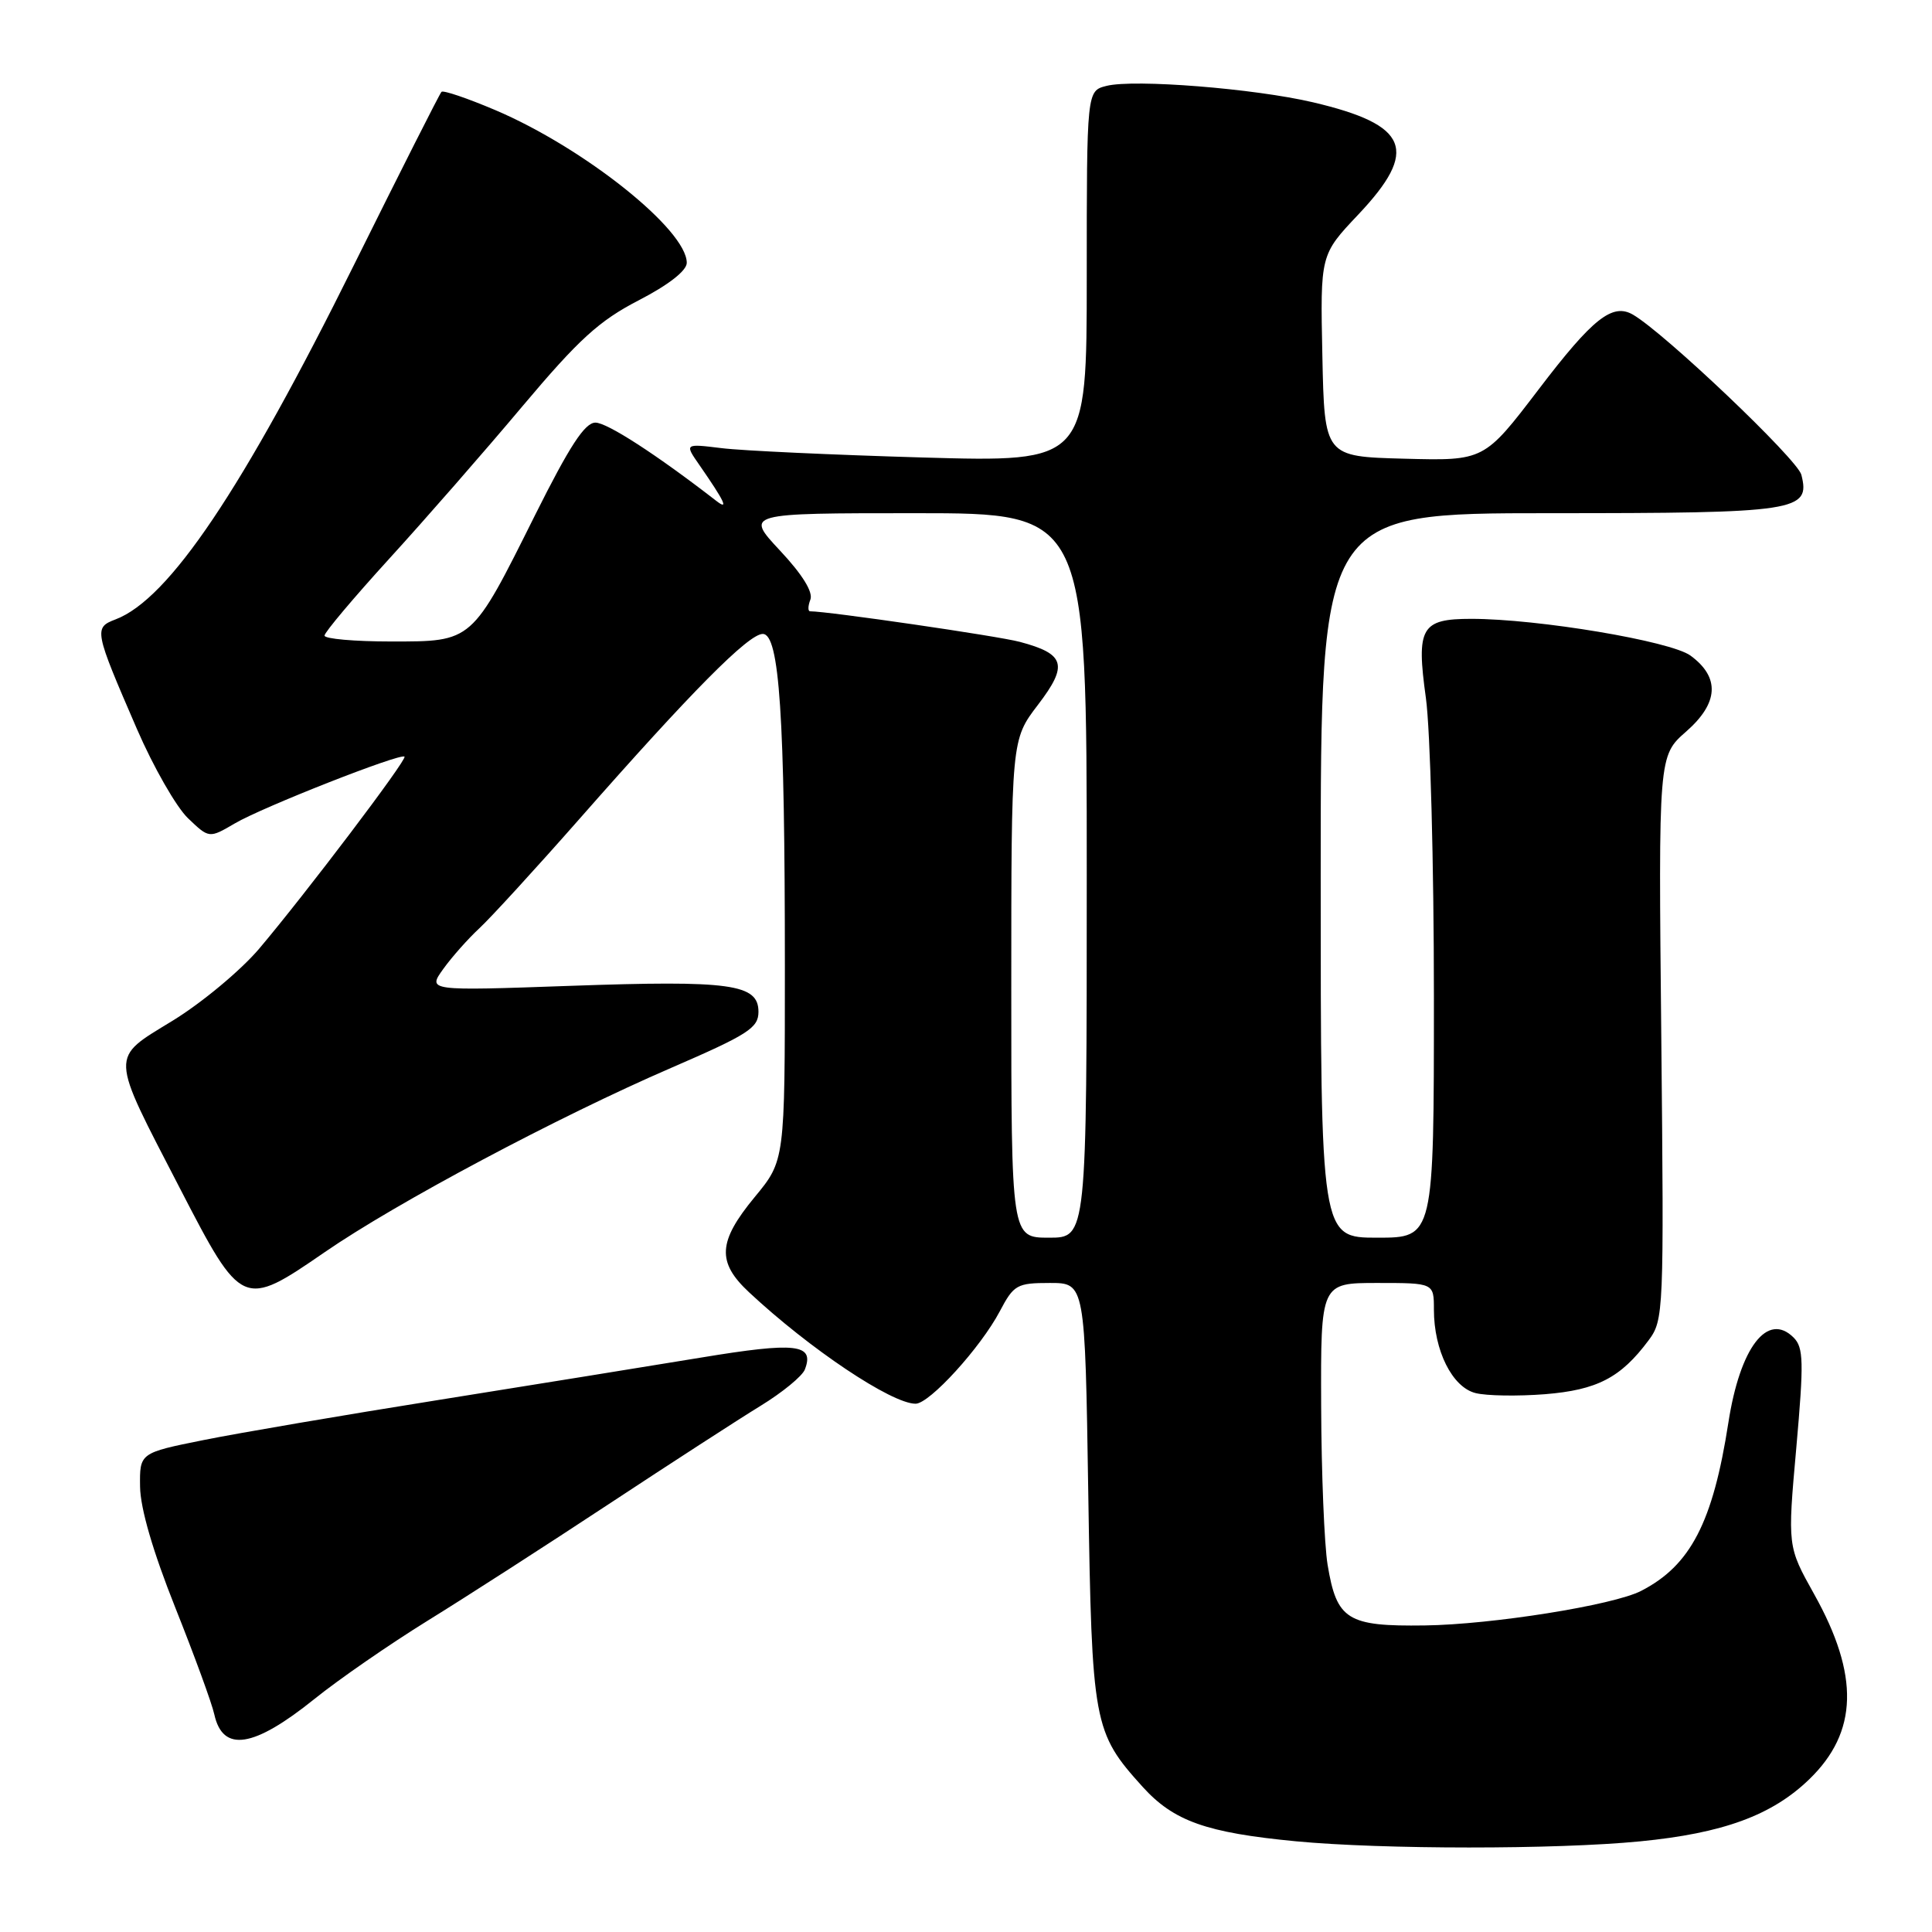 <?xml version="1.0" encoding="UTF-8" standalone="no"?>
<!DOCTYPE svg PUBLIC "-//W3C//DTD SVG 1.1//EN" "http://www.w3.org/Graphics/SVG/1.1/DTD/svg11.dtd" >
<svg xmlns="http://www.w3.org/2000/svg" xmlns:xlink="http://www.w3.org/1999/xlink" version="1.1" viewBox="0 0 256 256">
 <g >
 <path fill="currentColor"
d=" M 217.31 243.99 C 228.31 242.92 234.80 240.54 239.73 235.77 C 246.21 229.51 246.40 221.99 240.37 211.21 C 236.85 204.91 236.85 204.91 238.02 191.83 C 239.03 180.44 238.98 178.56 237.67 177.24 C 234.21 173.78 230.57 178.51 229.02 188.50 C 226.97 201.73 224.00 207.45 217.44 210.81 C 213.76 212.70 197.70 215.26 188.79 215.38 C 178.51 215.52 177.12 214.65 175.91 207.32 C 175.48 204.67 175.09 195.19 175.06 186.25 C 175.00 170.00 175.00 170.00 182.50 170.00 C 190.00 170.00 190.00 170.00 190.00 173.53 C 190.00 178.95 192.43 183.82 195.52 184.59 C 196.98 184.96 201.11 185.02 204.71 184.74 C 211.63 184.18 214.75 182.56 218.44 177.61 C 220.45 174.91 220.49 173.96 220.13 137.50 C 219.75 100.15 219.75 100.15 223.43 96.93 C 227.74 93.15 227.93 89.75 224.00 86.87 C 221.38 84.95 203.79 82.00 194.95 82.00 C 188.30 82.00 187.64 83.15 188.94 92.50 C 189.52 96.71 190.00 114.51 190.00 132.07 C 190.00 164.00 190.00 164.00 182.50 164.00 C 175.00 164.00 175.00 164.00 175.00 116.00 C 175.00 68.00 175.00 68.00 205.31 68.00 C 238.21 68.00 239.91 67.74 238.69 62.91 C 238.16 60.85 220.54 44.10 216.37 41.69 C 213.65 40.12 211.04 42.19 203.89 51.58 C 196.66 61.06 196.66 61.06 186.08 60.78 C 175.50 60.50 175.50 60.50 175.22 47.13 C 174.94 33.76 174.94 33.76 179.97 28.44 C 188.04 19.90 186.70 16.55 174.00 13.56 C 166.22 11.73 150.29 10.46 146.62 11.38 C 144.00 12.04 144.00 12.04 144.00 36.64 C 144.00 61.24 144.00 61.24 122.25 60.62 C 110.29 60.27 98.30 59.72 95.60 59.38 C 90.70 58.78 90.70 58.78 92.69 61.64 C 96.02 66.45 96.60 67.67 94.94 66.39 C 86.96 60.21 80.45 56.00 78.90 56.00 C 77.49 56.00 75.48 59.09 70.90 68.25 C 62.46 85.17 62.66 85.00 51.83 85.00 C 46.97 85.00 43.00 84.65 43.00 84.22 C 43.00 83.79 46.86 79.21 51.57 74.04 C 56.29 68.87 64.23 59.78 69.21 53.85 C 76.70 44.95 79.39 42.50 84.64 39.79 C 88.60 37.74 90.99 35.87 91.00 34.83 C 91.01 30.45 77.39 19.59 65.61 14.58 C 61.93 13.02 58.73 11.93 58.50 12.17 C 58.26 12.40 53.06 22.70 46.93 35.05 C 32.12 64.92 22.39 79.38 15.32 82.07 C 12.41 83.18 12.47 83.50 18.15 96.61 C 20.32 101.62 23.36 106.93 24.90 108.41 C 27.71 111.10 27.71 111.10 31.11 109.11 C 34.75 106.96 53.09 99.75 53.60 100.26 C 53.97 100.64 40.44 118.50 34.33 125.72 C 31.89 128.59 26.76 132.86 22.92 135.22 C 14.51 140.38 14.47 139.33 23.86 157.50 C 32.03 173.31 32.19 173.38 43.01 165.93 C 52.51 159.38 73.96 147.97 88.93 141.50 C 99.13 137.08 100.50 136.21 100.50 134.07 C 100.50 130.38 96.82 129.88 75.57 130.63 C 56.65 131.30 56.65 131.30 58.73 128.40 C 59.87 126.81 62.03 124.38 63.52 123.00 C 65.01 121.62 70.98 115.10 76.79 108.50 C 91.62 91.63 99.18 84.00 101.07 84.00 C 103.28 84.00 104.00 94.81 104.00 128.04 C 104.00 153.78 104.00 153.78 100.00 158.62 C 95.13 164.52 94.96 167.23 99.25 171.23 C 107.29 178.74 118.14 186.00 121.32 186.00 C 123.17 186.00 129.94 178.56 132.48 173.75 C 134.33 170.24 134.75 170.00 139.11 170.00 C 143.77 170.00 143.77 170.00 144.20 197.75 C 144.68 228.48 144.87 229.53 151.40 236.76 C 155.52 241.31 159.82 242.84 171.70 243.98 C 183.22 245.07 206.11 245.08 217.31 243.99 Z  M 41.67 225.12 C 44.88 222.53 51.60 217.89 56.60 214.79 C 61.61 211.70 72.42 204.74 80.62 199.33 C 88.81 193.93 97.89 188.05 100.78 186.28 C 103.67 184.51 106.32 182.34 106.65 181.46 C 107.95 178.08 105.51 177.80 92.87 179.89 C 86.07 181.01 70.38 183.54 58.00 185.52 C 45.62 187.49 31.68 189.87 27.00 190.81 C 18.50 192.52 18.50 192.52 18.56 197.01 C 18.60 199.89 20.28 205.63 23.22 213.00 C 25.74 219.32 28.08 225.70 28.40 227.18 C 29.53 232.24 33.60 231.61 41.67 225.12 Z  M 134.00 131.01 C 134.00 98.02 134.00 98.02 137.53 93.40 C 141.57 88.11 141.15 86.65 135.13 85.05 C 132.26 84.28 109.73 81.00 107.34 81.00 C 107.04 81.00 107.05 80.30 107.38 79.45 C 107.76 78.45 106.32 76.12 103.35 72.95 C 98.73 68.00 98.73 68.00 121.36 68.00 C 144.00 68.00 144.00 68.00 144.00 116.00 C 144.00 164.00 144.00 164.00 139.00 164.00 C 134.00 164.00 134.00 164.00 134.00 131.01 Z "/>
</g>
</svg>